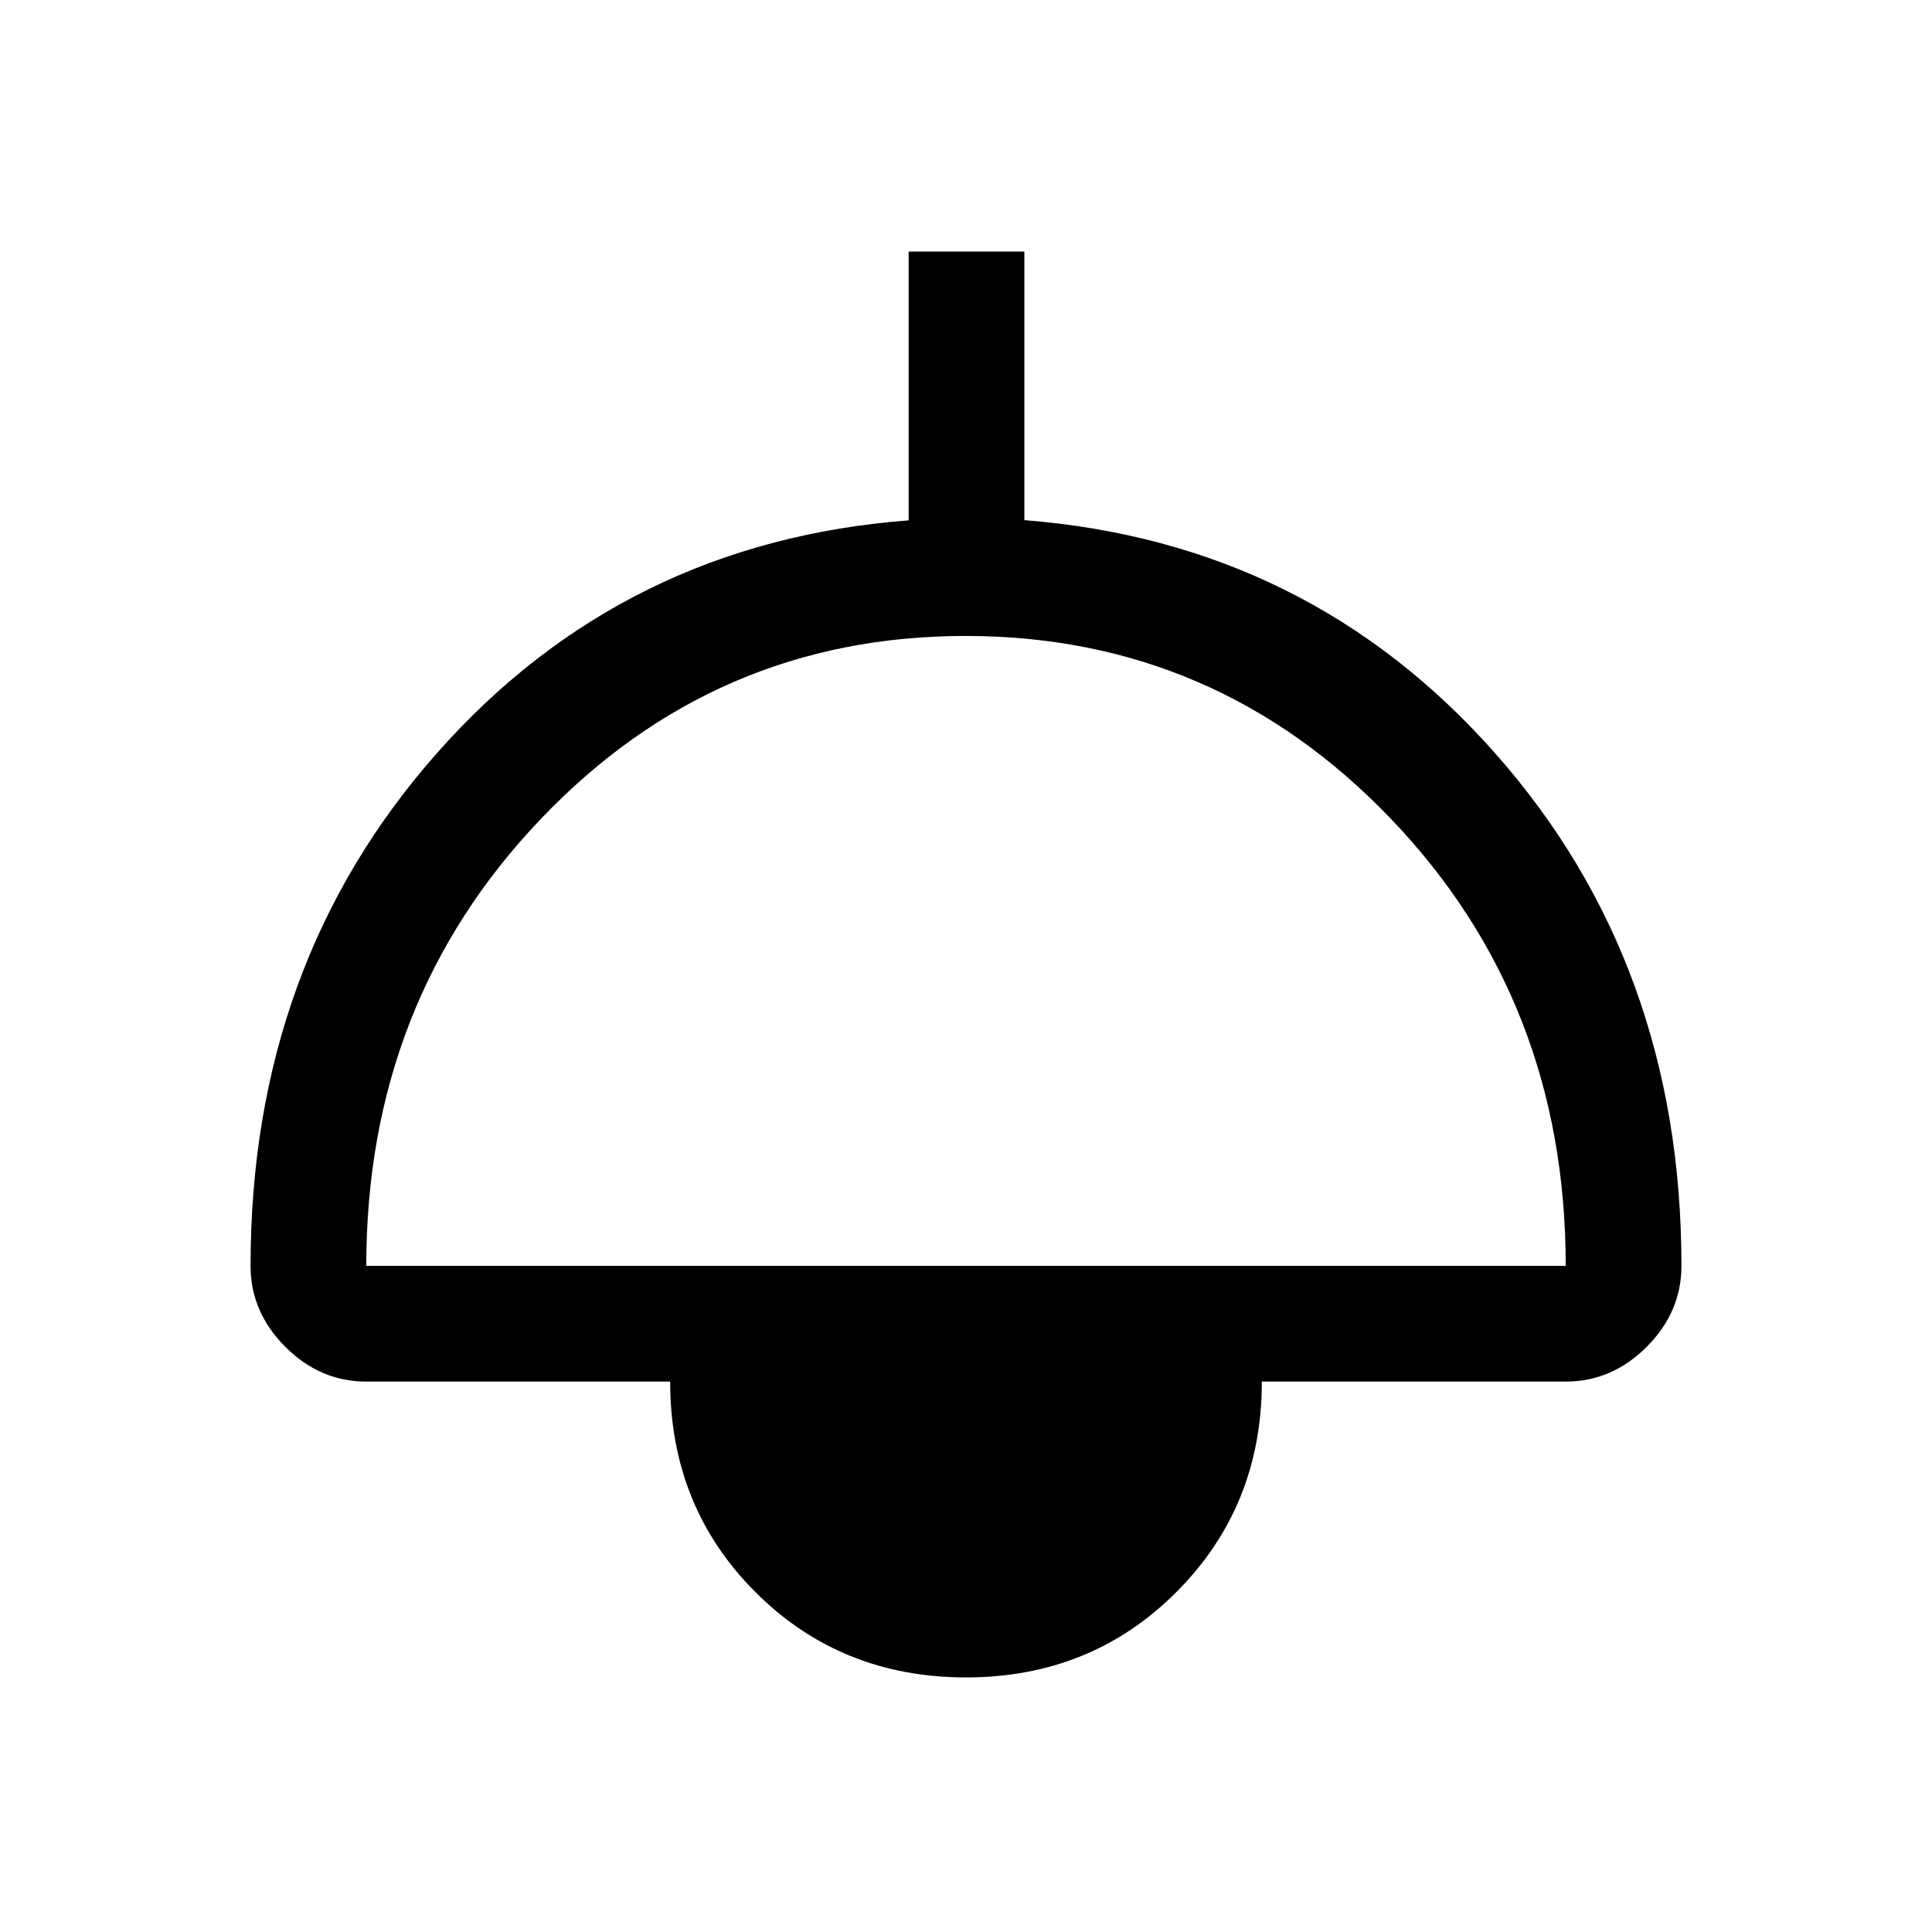 <svg xmlns="http://www.w3.org/2000/svg" height="48" viewBox="0 -960 960 960" width="48"><path d="M480-126.5q-62.24 0-104.62-42.38T333-273.5H182q-22.97 0-40.23-17.27Q124.5-308.03 124.5-331q0-150 92.64-254.81 92.64-104.8 234.36-115.63V-835H509v133.45q141.24 11.13 233.87 115.77Q835.5-481.13 835.5-331q0 22.97-17.27 40.23Q800.97-273.5 778-273.5H627q0 62-42.38 104.5T480-126.5ZM182-331h596q0-131.5-86.98-222.25T479.77-644q-124.27 0-211.02 90.91Q182-462.17 182-331Z"/></svg>